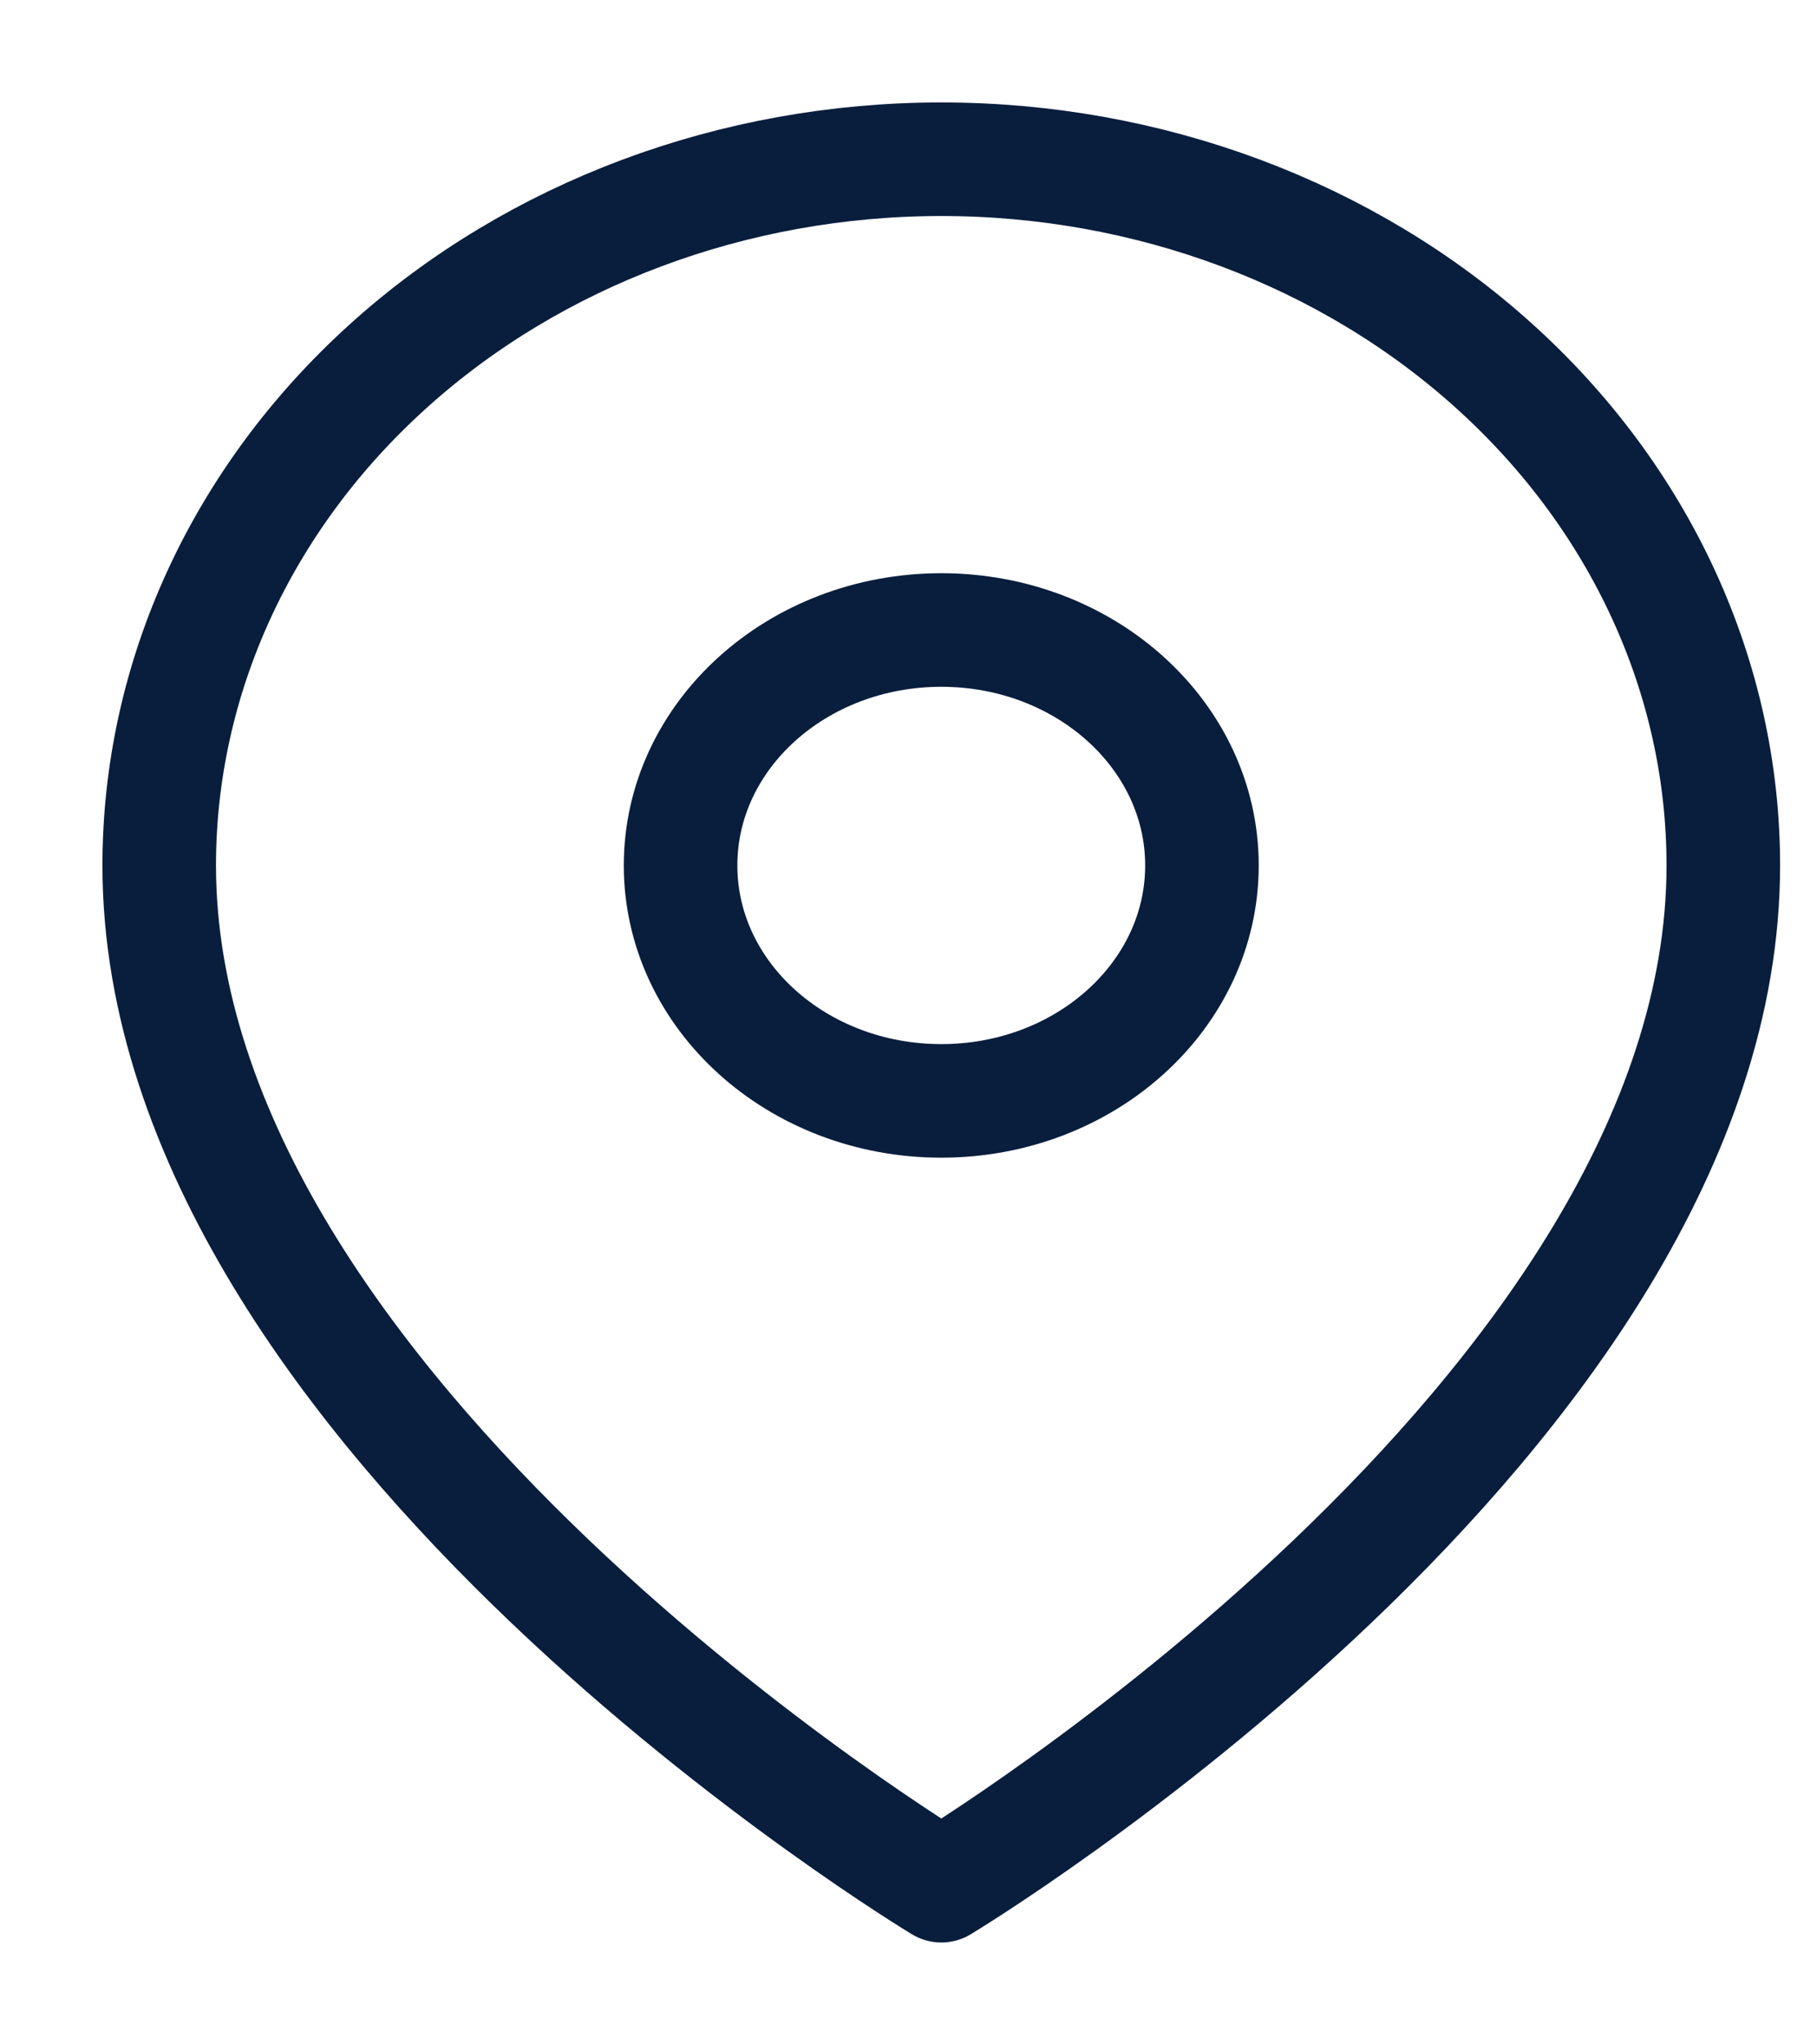 <svg width="16" height="18" viewBox="0 0 16 18" fill="none" xmlns="http://www.w3.org/2000/svg">
<path d="M15.175 7.62C15.175 12.457 8.289 16.603 8.289 16.603C8.289 16.603 1.402 12.457 1.402 7.62C1.402 5.971 2.127 4.389 3.419 3.223C4.71 2.057 6.462 1.402 8.289 1.402C10.115 1.402 11.867 2.057 13.158 3.223C14.45 4.389 15.175 5.971 15.175 7.62Z" stroke="#091E3D" stroke-linecap="round" stroke-linejoin="round"/>
<path d="M8.289 9.693C9.556 9.693 10.584 8.765 10.584 7.62C10.584 6.475 9.556 5.547 8.289 5.547C7.021 5.547 5.993 6.475 5.993 7.62C5.993 8.765 7.021 9.693 8.289 9.693Z" stroke="#091E3D" stroke-linecap="round" stroke-linejoin="round"/>
</svg>
